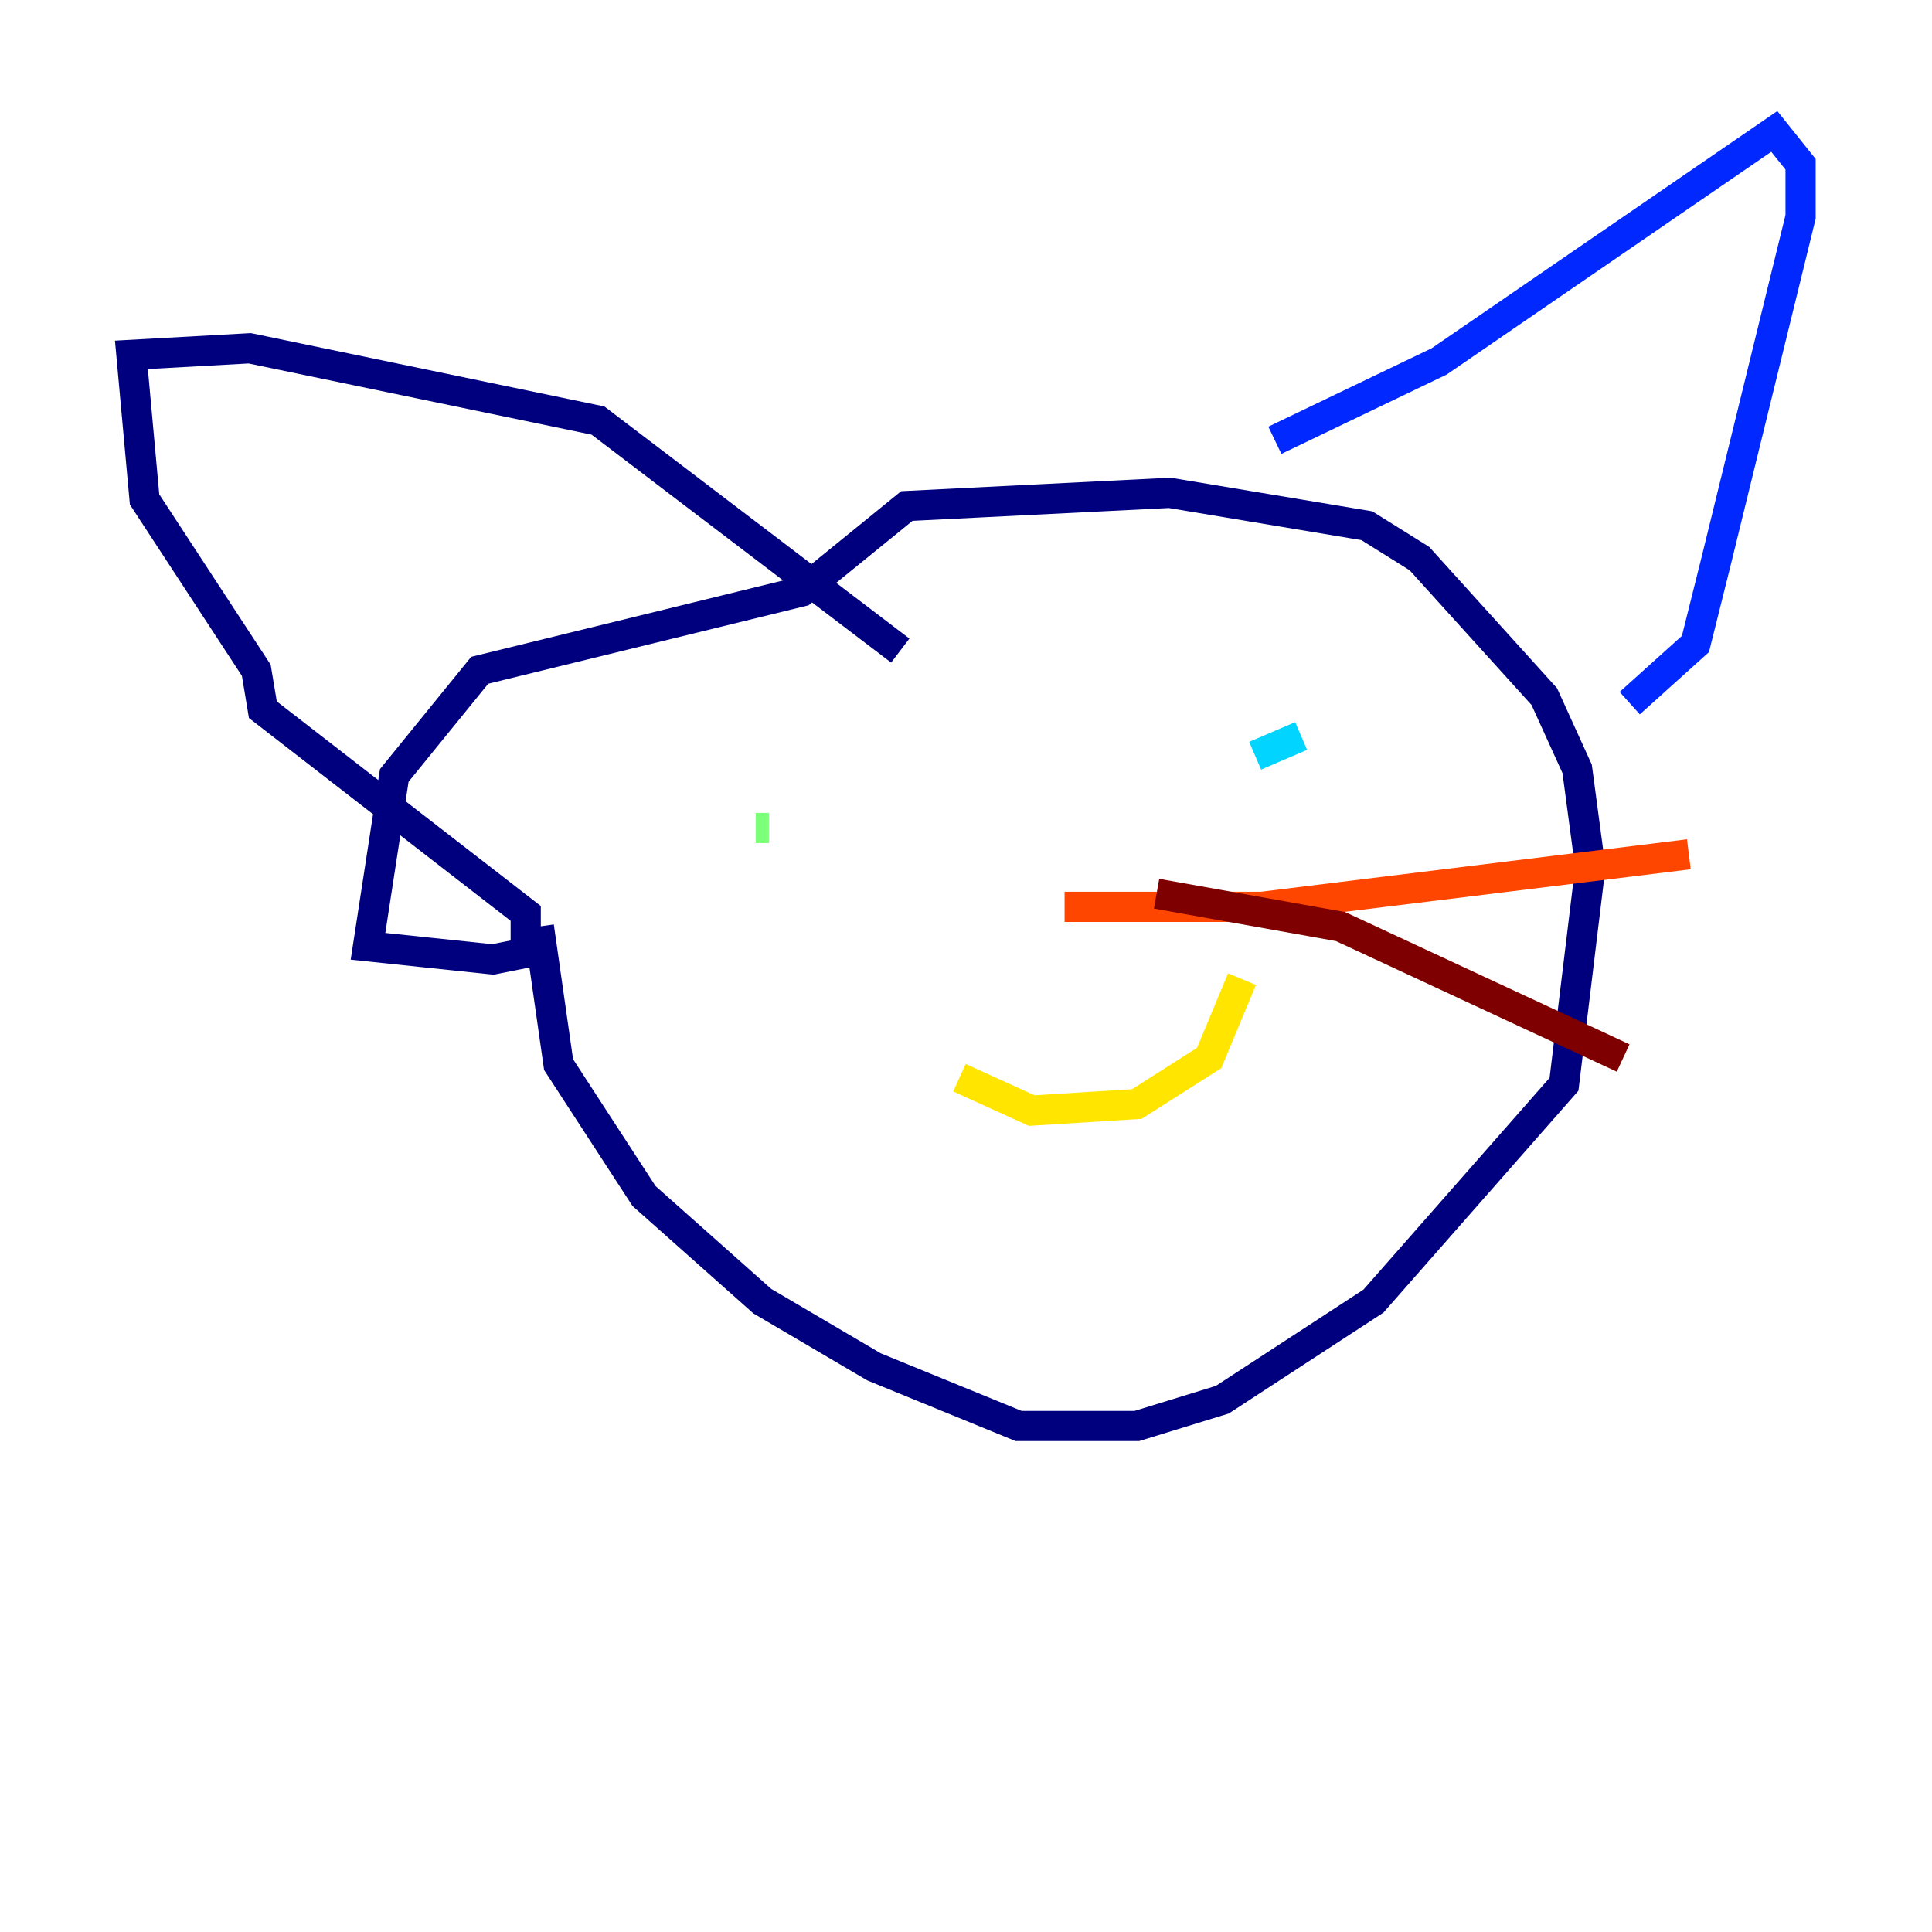 <?xml version="1.0" encoding="utf-8" ?>
<svg baseProfile="tiny" height="128" version="1.2" viewBox="0,0,128,128" width="128" xmlns="http://www.w3.org/2000/svg" xmlns:ev="http://www.w3.org/2001/xml-events" xmlns:xlink="http://www.w3.org/1999/xlink"><defs /><polyline fill="none" points="35.701,61.388 37.007,70.531 42.667,79.238 50.503,86.204 57.905,90.558 67.483,94.476 75.32,94.476 80.98,92.735 90.993,86.204 103.619,71.837 105.361,57.469 104.49,50.939 102.313,46.15 94.041,37.007 90.558,34.83 77.497,32.653 60.082,33.524 53.116,39.184 31.782,44.408 26.122,51.374 24.381,62.694 32.653,63.565 34.83,63.129 34.83,60.517 17.415,47.02 16.98,44.408 9.578,33.088 8.707,23.51 16.544,23.075 39.619,27.864 59.646,43.102" stroke="#00007f" stroke-width="2" /><polyline fill="none" points="84.463,29.17 95.347,23.946 117.551,8.707 119.293,10.884 119.293,14.367 113.633,37.442 112.326,42.667 107.973,46.585" stroke="#0028ff" stroke-width="2" /><polyline fill="none" points="86.204,48.762 83.156,50.068" stroke="#00d4ff" stroke-width="2" /><polyline fill="none" points="50.068,54.857 50.939,54.857" stroke="#7cff79" stroke-width="2" /><polyline fill="none" points="63.565,71.401 68.354,73.578 75.32,73.143 80.109,70.095 82.286,64.871" stroke="#ffe500" stroke-width="2" /><polyline fill="none" points="70.531,60.082 83.592,60.082 111.891,56.599" stroke="#ff4600" stroke-width="2" /><polyline fill="none" points="76.626,59.211 88.816,61.388 107.537,70.095" stroke="#7f0000" stroke-width="2" /></svg>